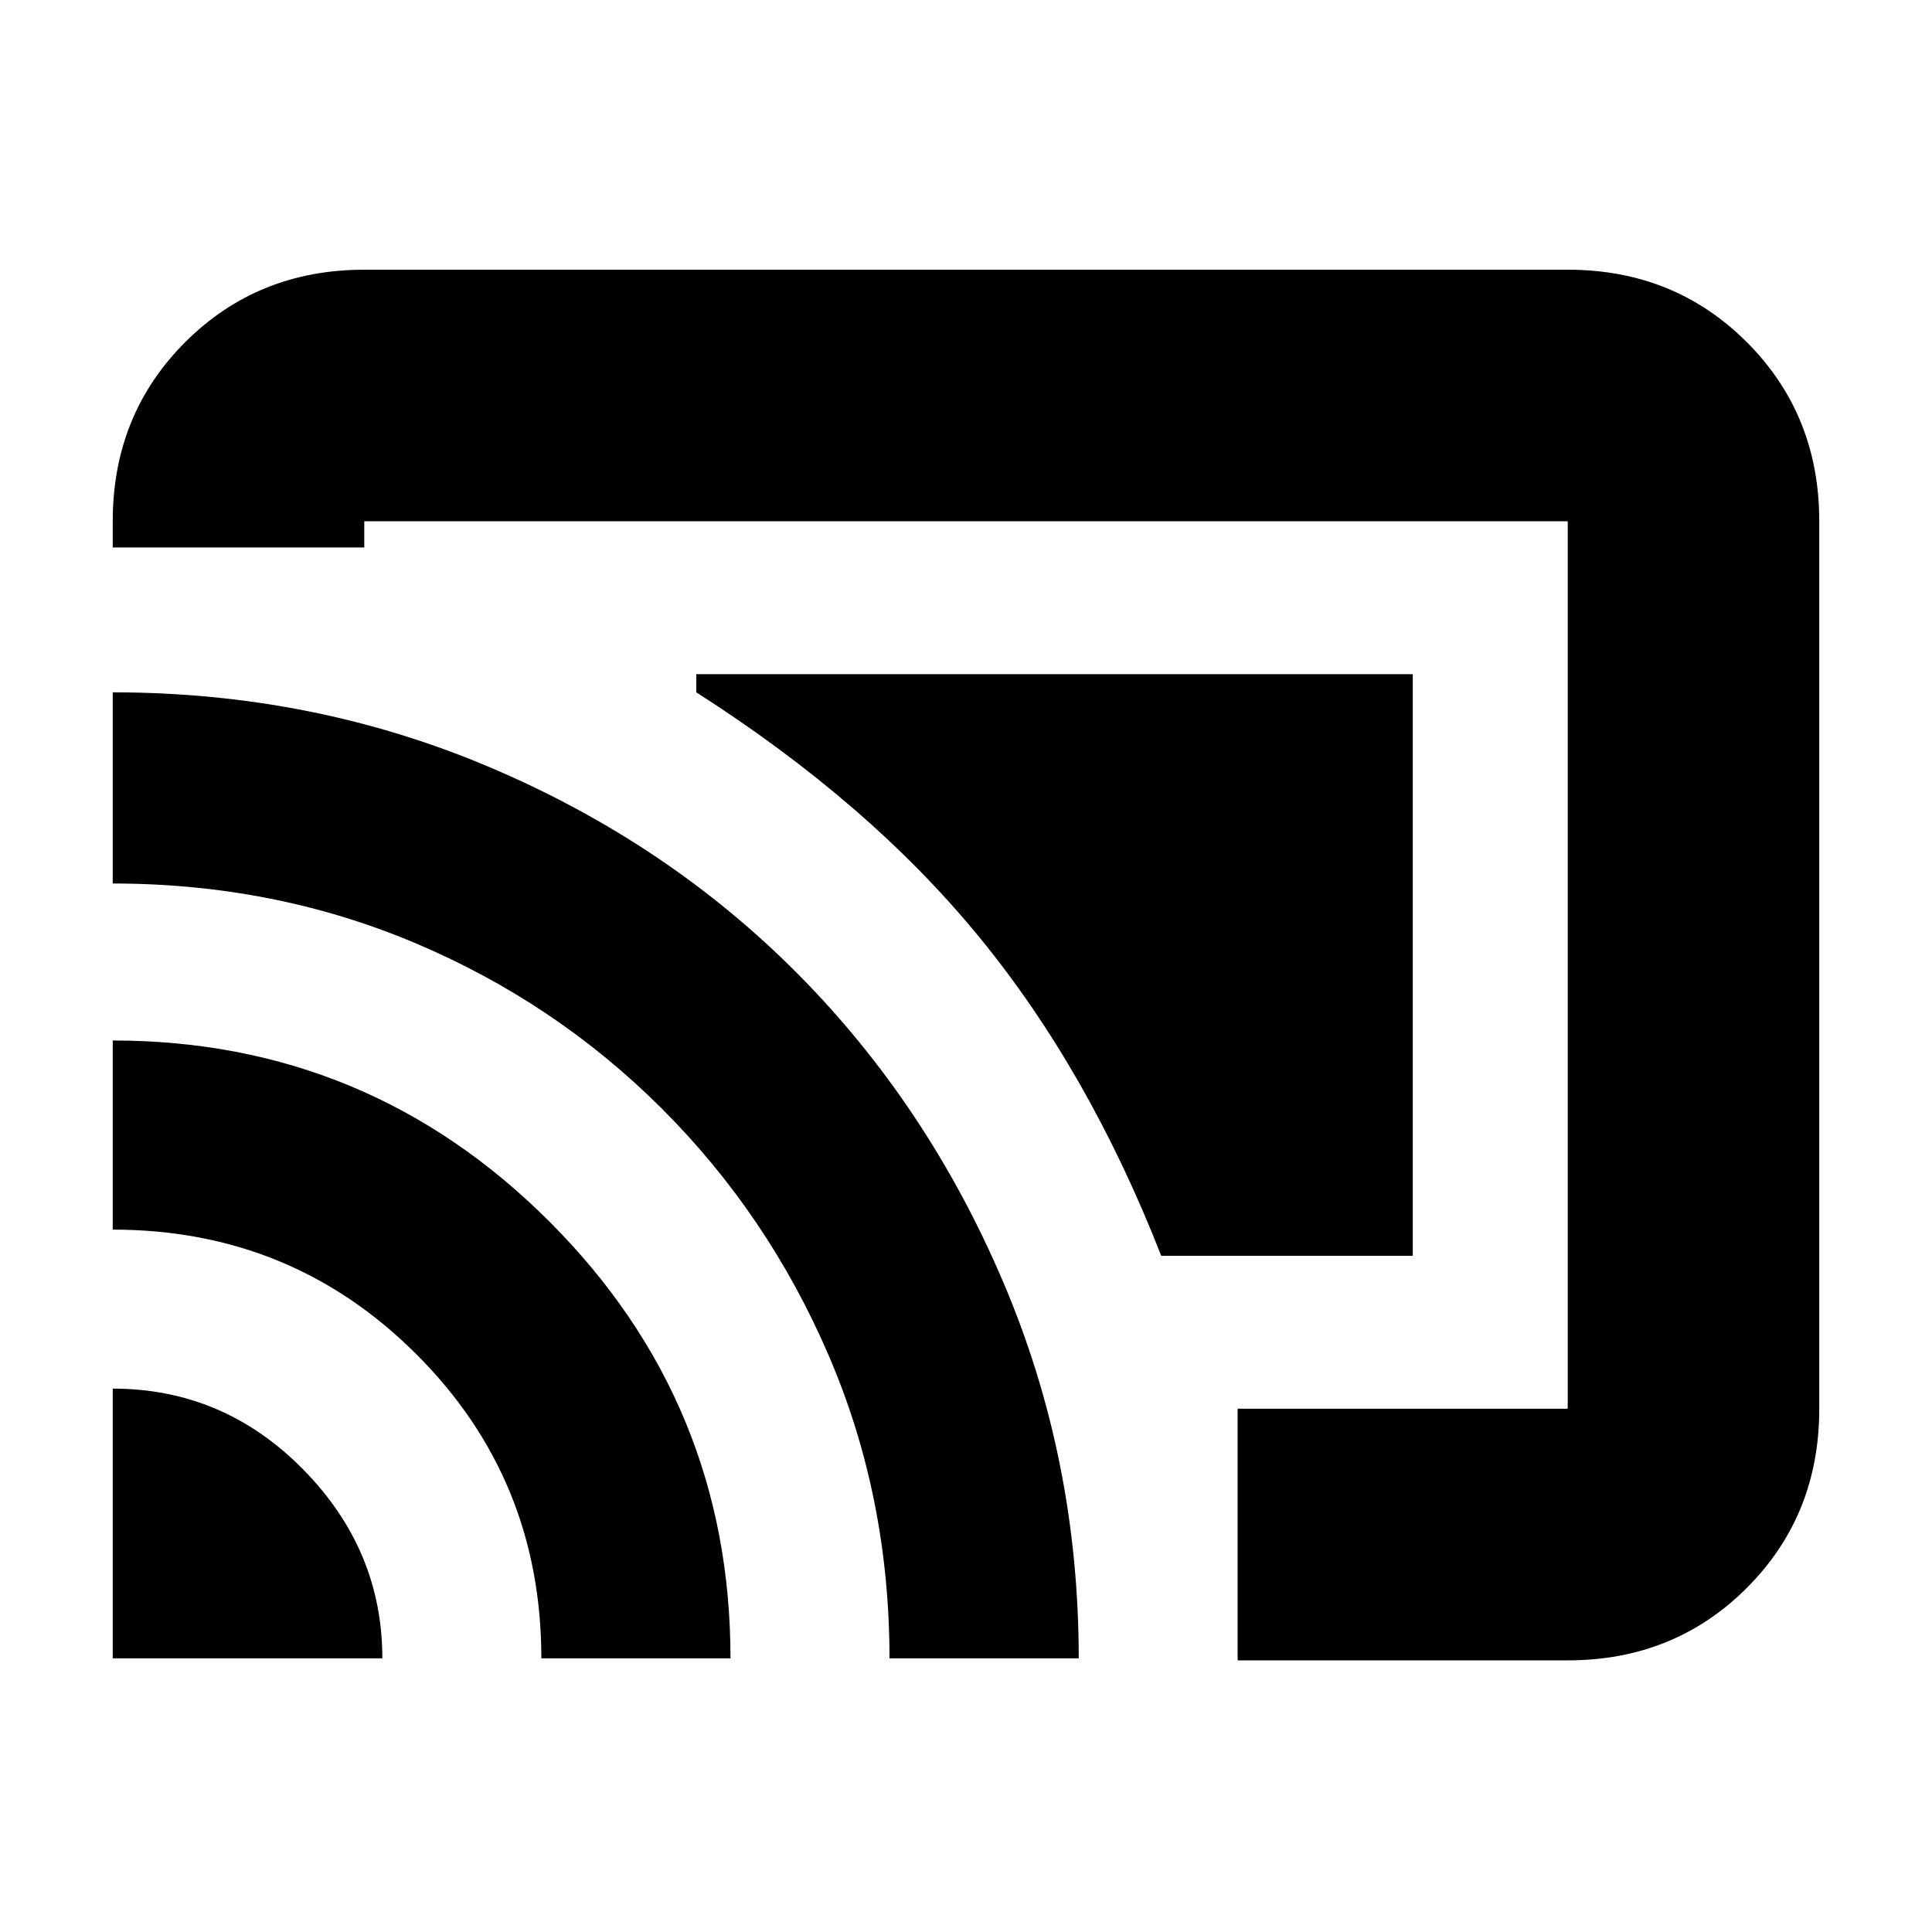 <svg xmlns="http://www.w3.org/2000/svg" height="20" width="20"><path d="M12.812 17.188v-2.605h3.417V5.396H3.771v.271H1.167v-.271q0-1.104.75-1.854t1.854-.75h12.458q1.104 0 1.854.75t.75 1.854v9.187q0 1.105-.75 1.855t-1.854.75Zm-11.645-.021h2.791q0-1.125-.823-1.959-.823-.833-1.968-.833Zm4.437 0h1.958q0-2.646-1.874-4.521-1.876-1.875-4.521-1.875v1.958q1.854 0 3.145 1.292 1.292 1.291 1.292 3.146Zm3.604 0h1.959q0-2.063-.782-3.896-.781-1.833-2.125-3.188-1.343-1.354-3.177-2.135-1.833-.781-3.916-.781v1.979q1.666 0 3.125.614 1.458.615 2.562 1.719 1.104 1.104 1.729 2.563.625 1.458.625 3.125ZM12.021 13q-.75-1.917-1.886-3.302Q9 8.312 7.208 7.167v-.188h7.417V13Z"/></svg>